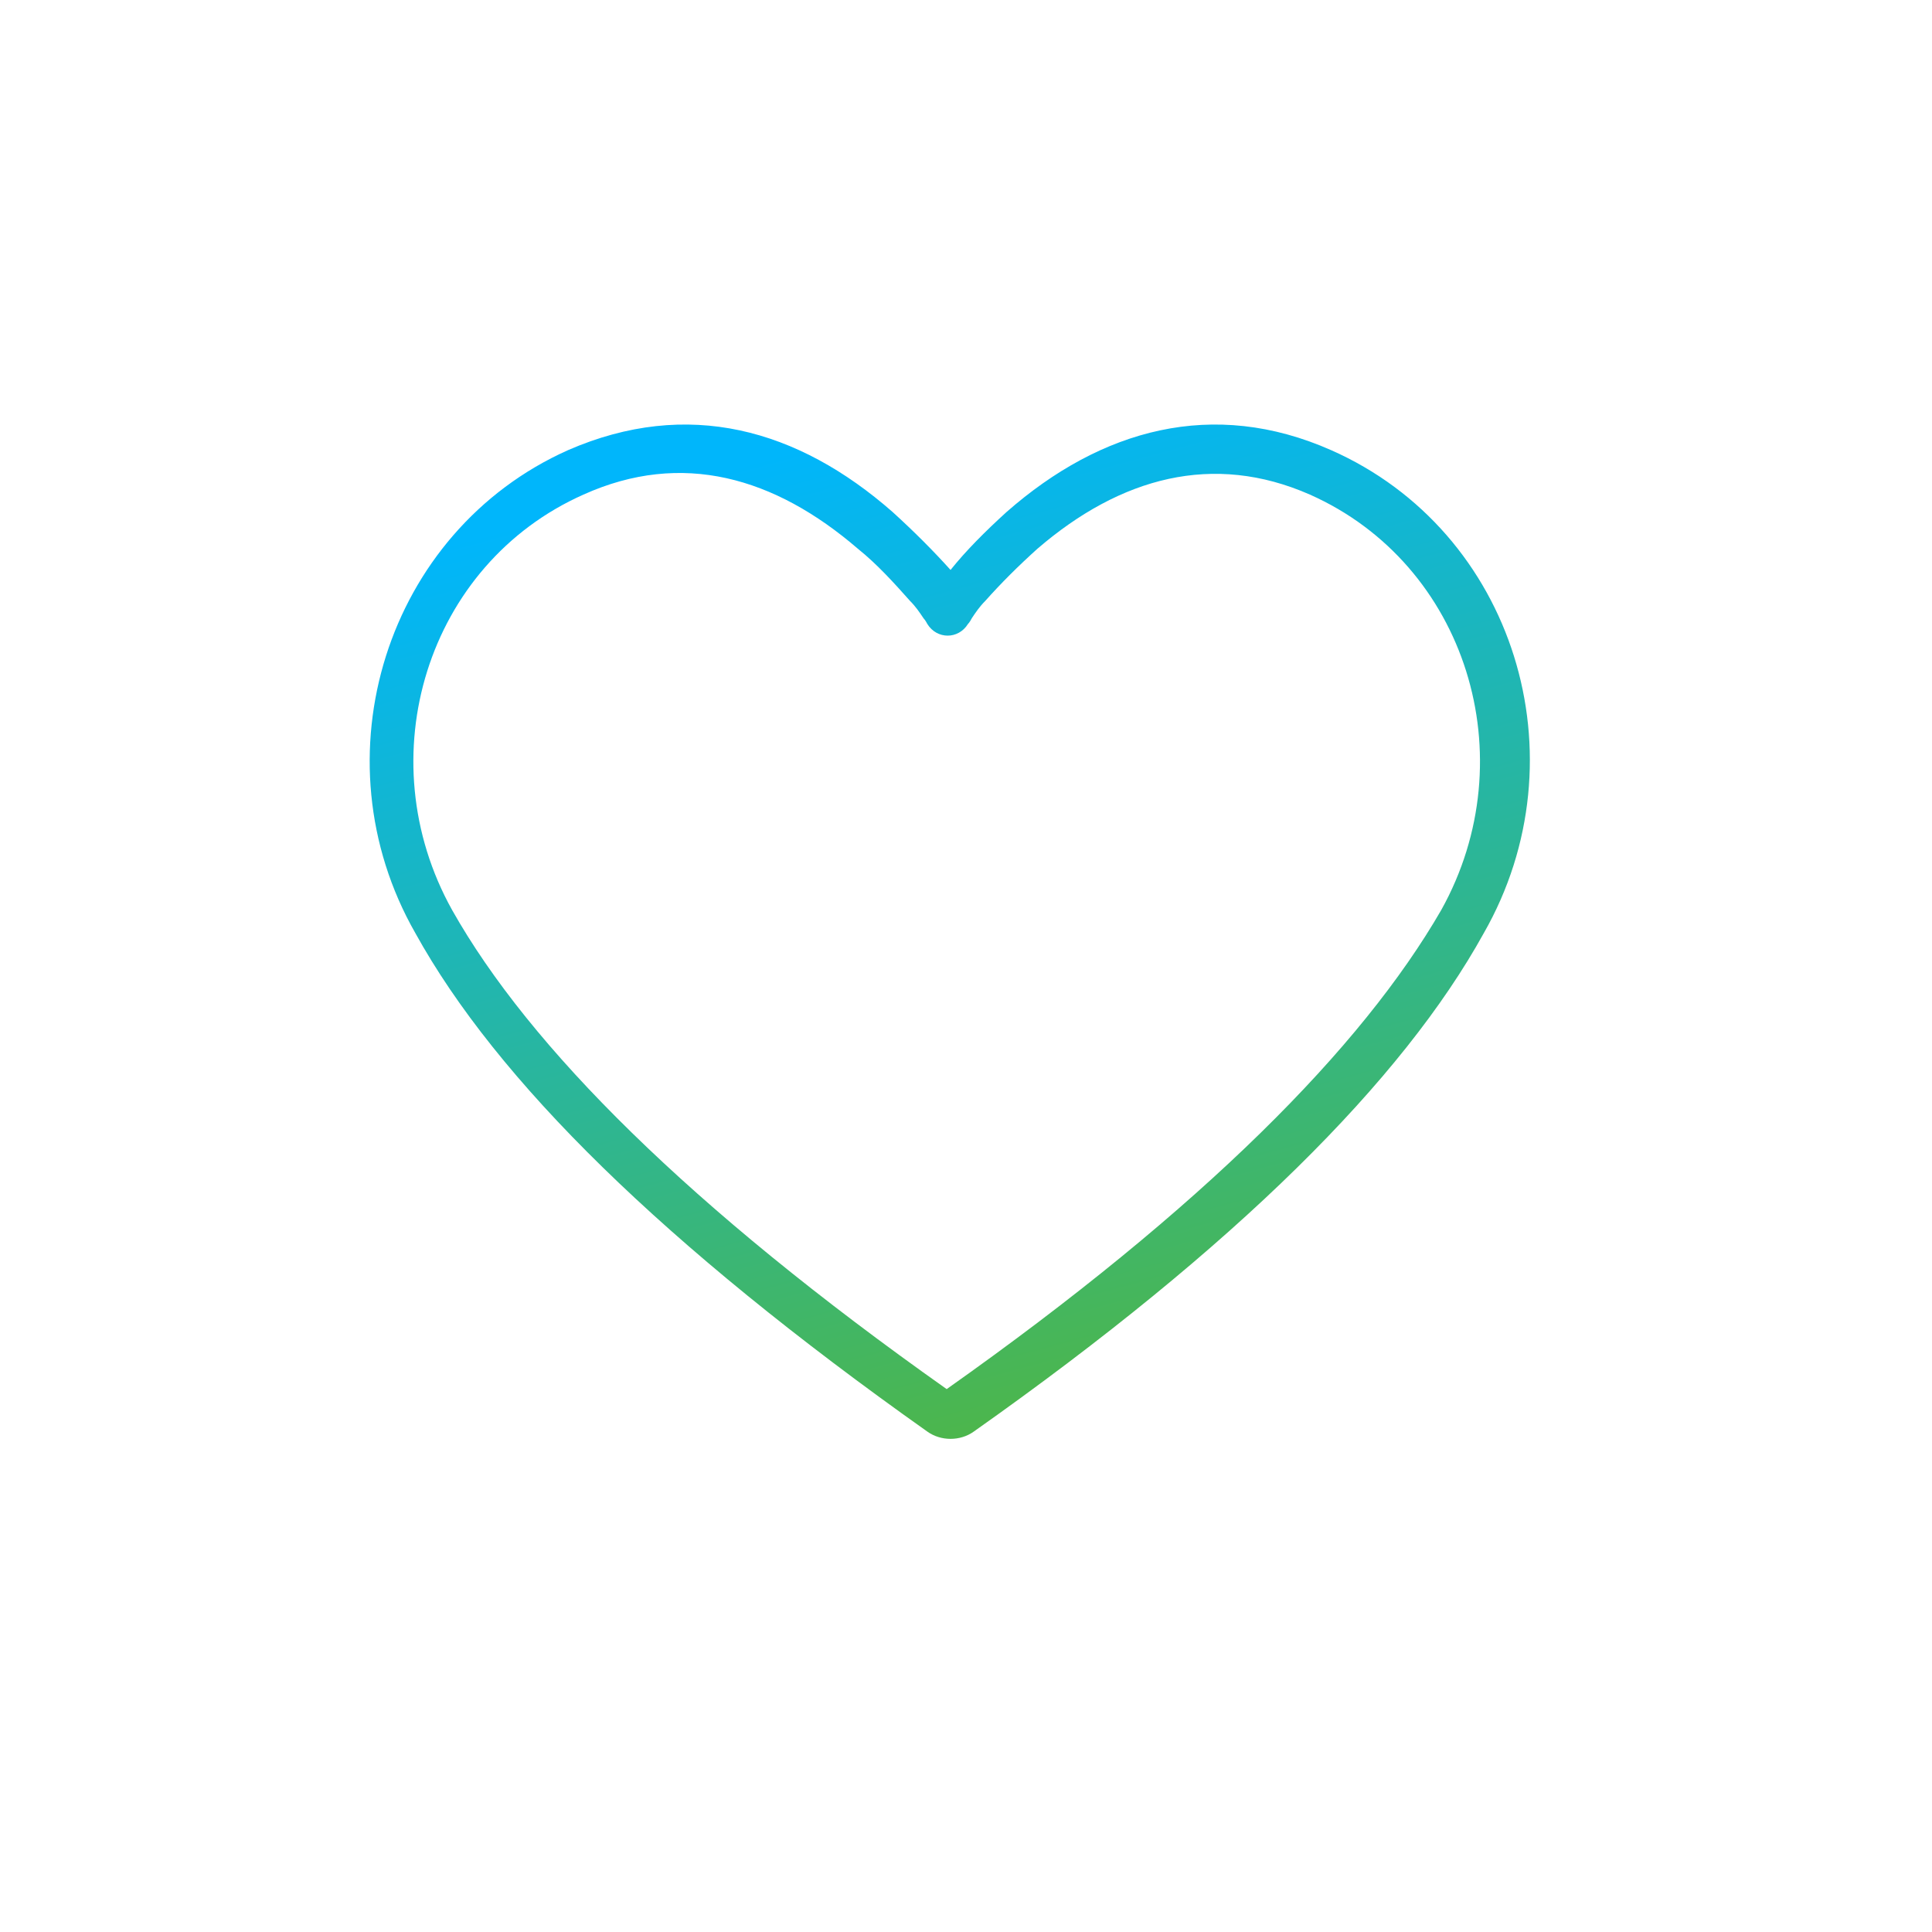 <?xml version="1.0" encoding="utf-8"?>
<!-- Generator: Adobe Illustrator 22.1.0, SVG Export Plug-In . SVG Version: 6.00 Build 0)  -->
<svg version="1.1" id="Layer_1" xmlns="http://www.w3.org/2000/svg" xmlns:xlink="http://www.w3.org/1999/xlink" x="0px" y="0px"
	 width="100px" height="100px" viewBox="0 0 100 100" style="enable-background:new 0 0 100 100;" xml:space="preserve">
<style type="text/css">
	.st0{fill:url(#SVGID_1_);}
</style>
<linearGradient id="SVGID_1_" gradientUnits="userSpaceOnUse" x1="44.509" y1="79.582" x2="58.444" y2="28.151" gradientTransform="matrix(1 0 0 -1 0 102)">
	<stop  offset="0" style="stop-color:#00B6FB"/>
	<stop  offset="1" style="stop-color:#4FB646"/>
</linearGradient>
<path class="st0" d="M52.1,26.5c4.9-4.3,10.7-5.9,16.8-3.2c9.5,4.2,13.1,15.9,7.9,25C72.6,55.9,64,64.5,50.4,74.1
	c-0.7,0.5-1.7,0.5-2.4,0c-13.7-9.7-22.3-18.2-26.5-25.8c-5.2-9.1-1.5-20.8,7.9-25c6.2-2.7,11.9-1.1,16.8,3.2c1.1,1,2.1,2,3,3
	C50,28.5,51,27.5,52.1,26.5z M53.7,28.4c-1,0.9-1.9,1.8-2.7,2.7c-0.3,0.3-0.5,0.6-0.7,0.9c-0.1,0.2-0.2,0.3-0.2,0.3
	c-0.5,0.8-1.6,0.8-2.1,0c0,0-0.1-0.2-0.2-0.3c-0.2-0.3-0.4-0.6-0.7-0.9c-0.8-0.9-1.7-1.9-2.7-2.7c-4.3-3.7-9.1-5.1-14.2-2.8
	c-8.1,3.6-11.2,13.6-6.8,21.5c4,7.1,12.3,15.4,25.6,24.8c13.3-9.4,21.5-17.7,25.6-24.8c4.4-7.9,1.3-17.9-6.8-21.5
	C62.8,23.4,58,24.7,53.7,28.4z M48.9,72.1C48.9,72.1,48.9,72.1,48.9,72.1C48.9,72.1,48.9,72.1,48.9,72.1z"/>
</svg>
